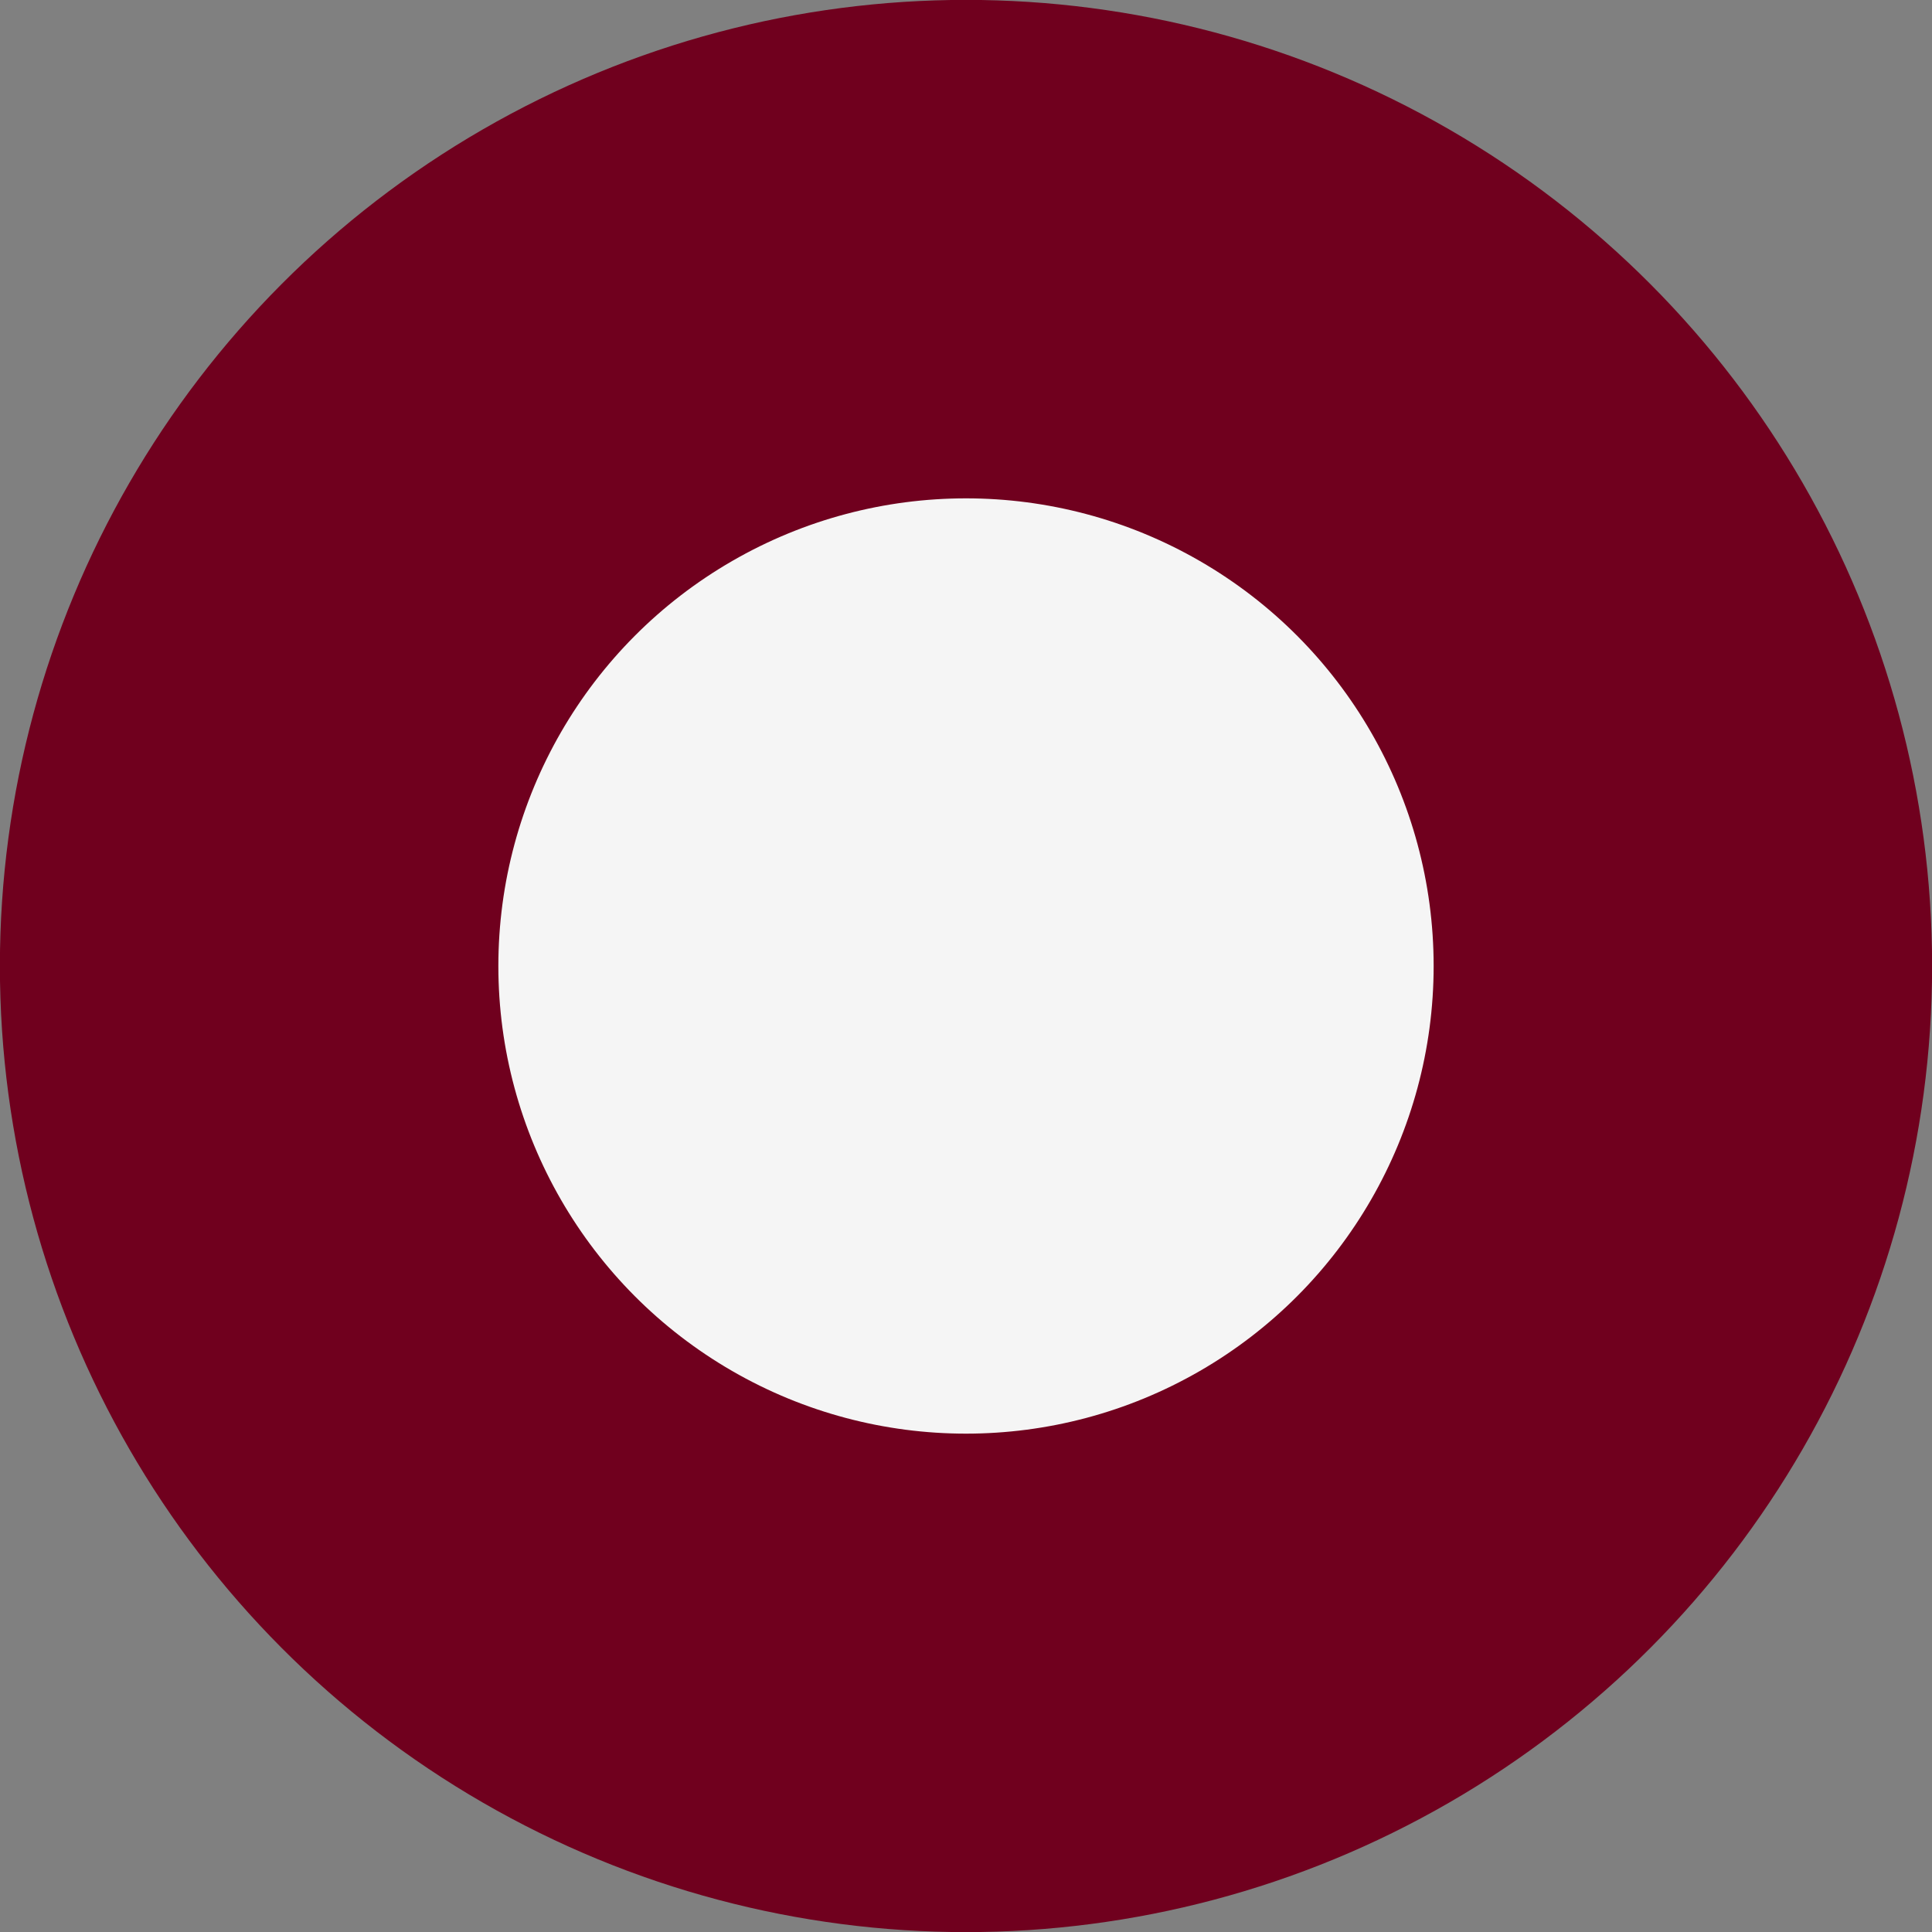 <?xml version="1.0" encoding="UTF-8" standalone="no"?>
<!-- Created with Inkscape (http://www.inkscape.org/) -->

<svg width="34" height="34" viewBox="0 0 8.996 8.996" version="1.1" id="svg1" inkscape:version="1.3.2 (091e20ef0f, 2023-11-25, custom)" sodipodi:docname="peppermint_fist.svg" xml:space="preserve" xmlns:inkscape="http://www.inkscape.org/namespaces/inkscape" xmlns:sodipodi="http://sodipodi.sourceforge.net/DTD/sodipodi-0.dtd" xmlns="http://www.w3.org/2000/svg" xmlns:svg="http://www.w3.org/2000/svg"><rect x="0" y="0" width="8.996" height="8.996" fill="#808080" stroke="none"/><sodipodi:namedview id="namedview1" pagecolor="#ffffff" bordercolor="#000000" borderopacity="0.25" inkscape:showpageshadow="2" inkscape:pageopacity="0.0" inkscape:pagecheckerboard="0" inkscape:deskcolor="#d1d1d1" inkscape:document-units="mm" inkscape:zoom="6.717554" inkscape:cx="-4.5403431" inkscape:cy="7.2198898" inkscape:window-width="1349" inkscape:window-height="1233" inkscape:window-x="2150" inkscape:window-y="220" inkscape:window-maximized="0" inkscape:current-layer="layer1" /><defs id="defs1"><linearGradient id="linearGradient2845" inkscape:swatch="solid"><stop style="stop-color:#000000;stop-opacity:1;" offset="0" id="stop2843" /></linearGradient></defs><g inkscape:label="Layer 1" inkscape:groupmode="layer" id="layer1" transform="translate(-108.047,-113.317)"><ellipse style="fill:#f5f5f5;fill-opacity:1;stroke:#70001e;stroke-width:2.321;stroke-linecap:round;stroke-linejoin:round;stroke-dasharray:none;stroke-opacity:1;paint-order:stroke fill markers" id="ellipse4" cx="112.545" cy="117.815" rx="3.338" ry="3.338" /></g></svg>
